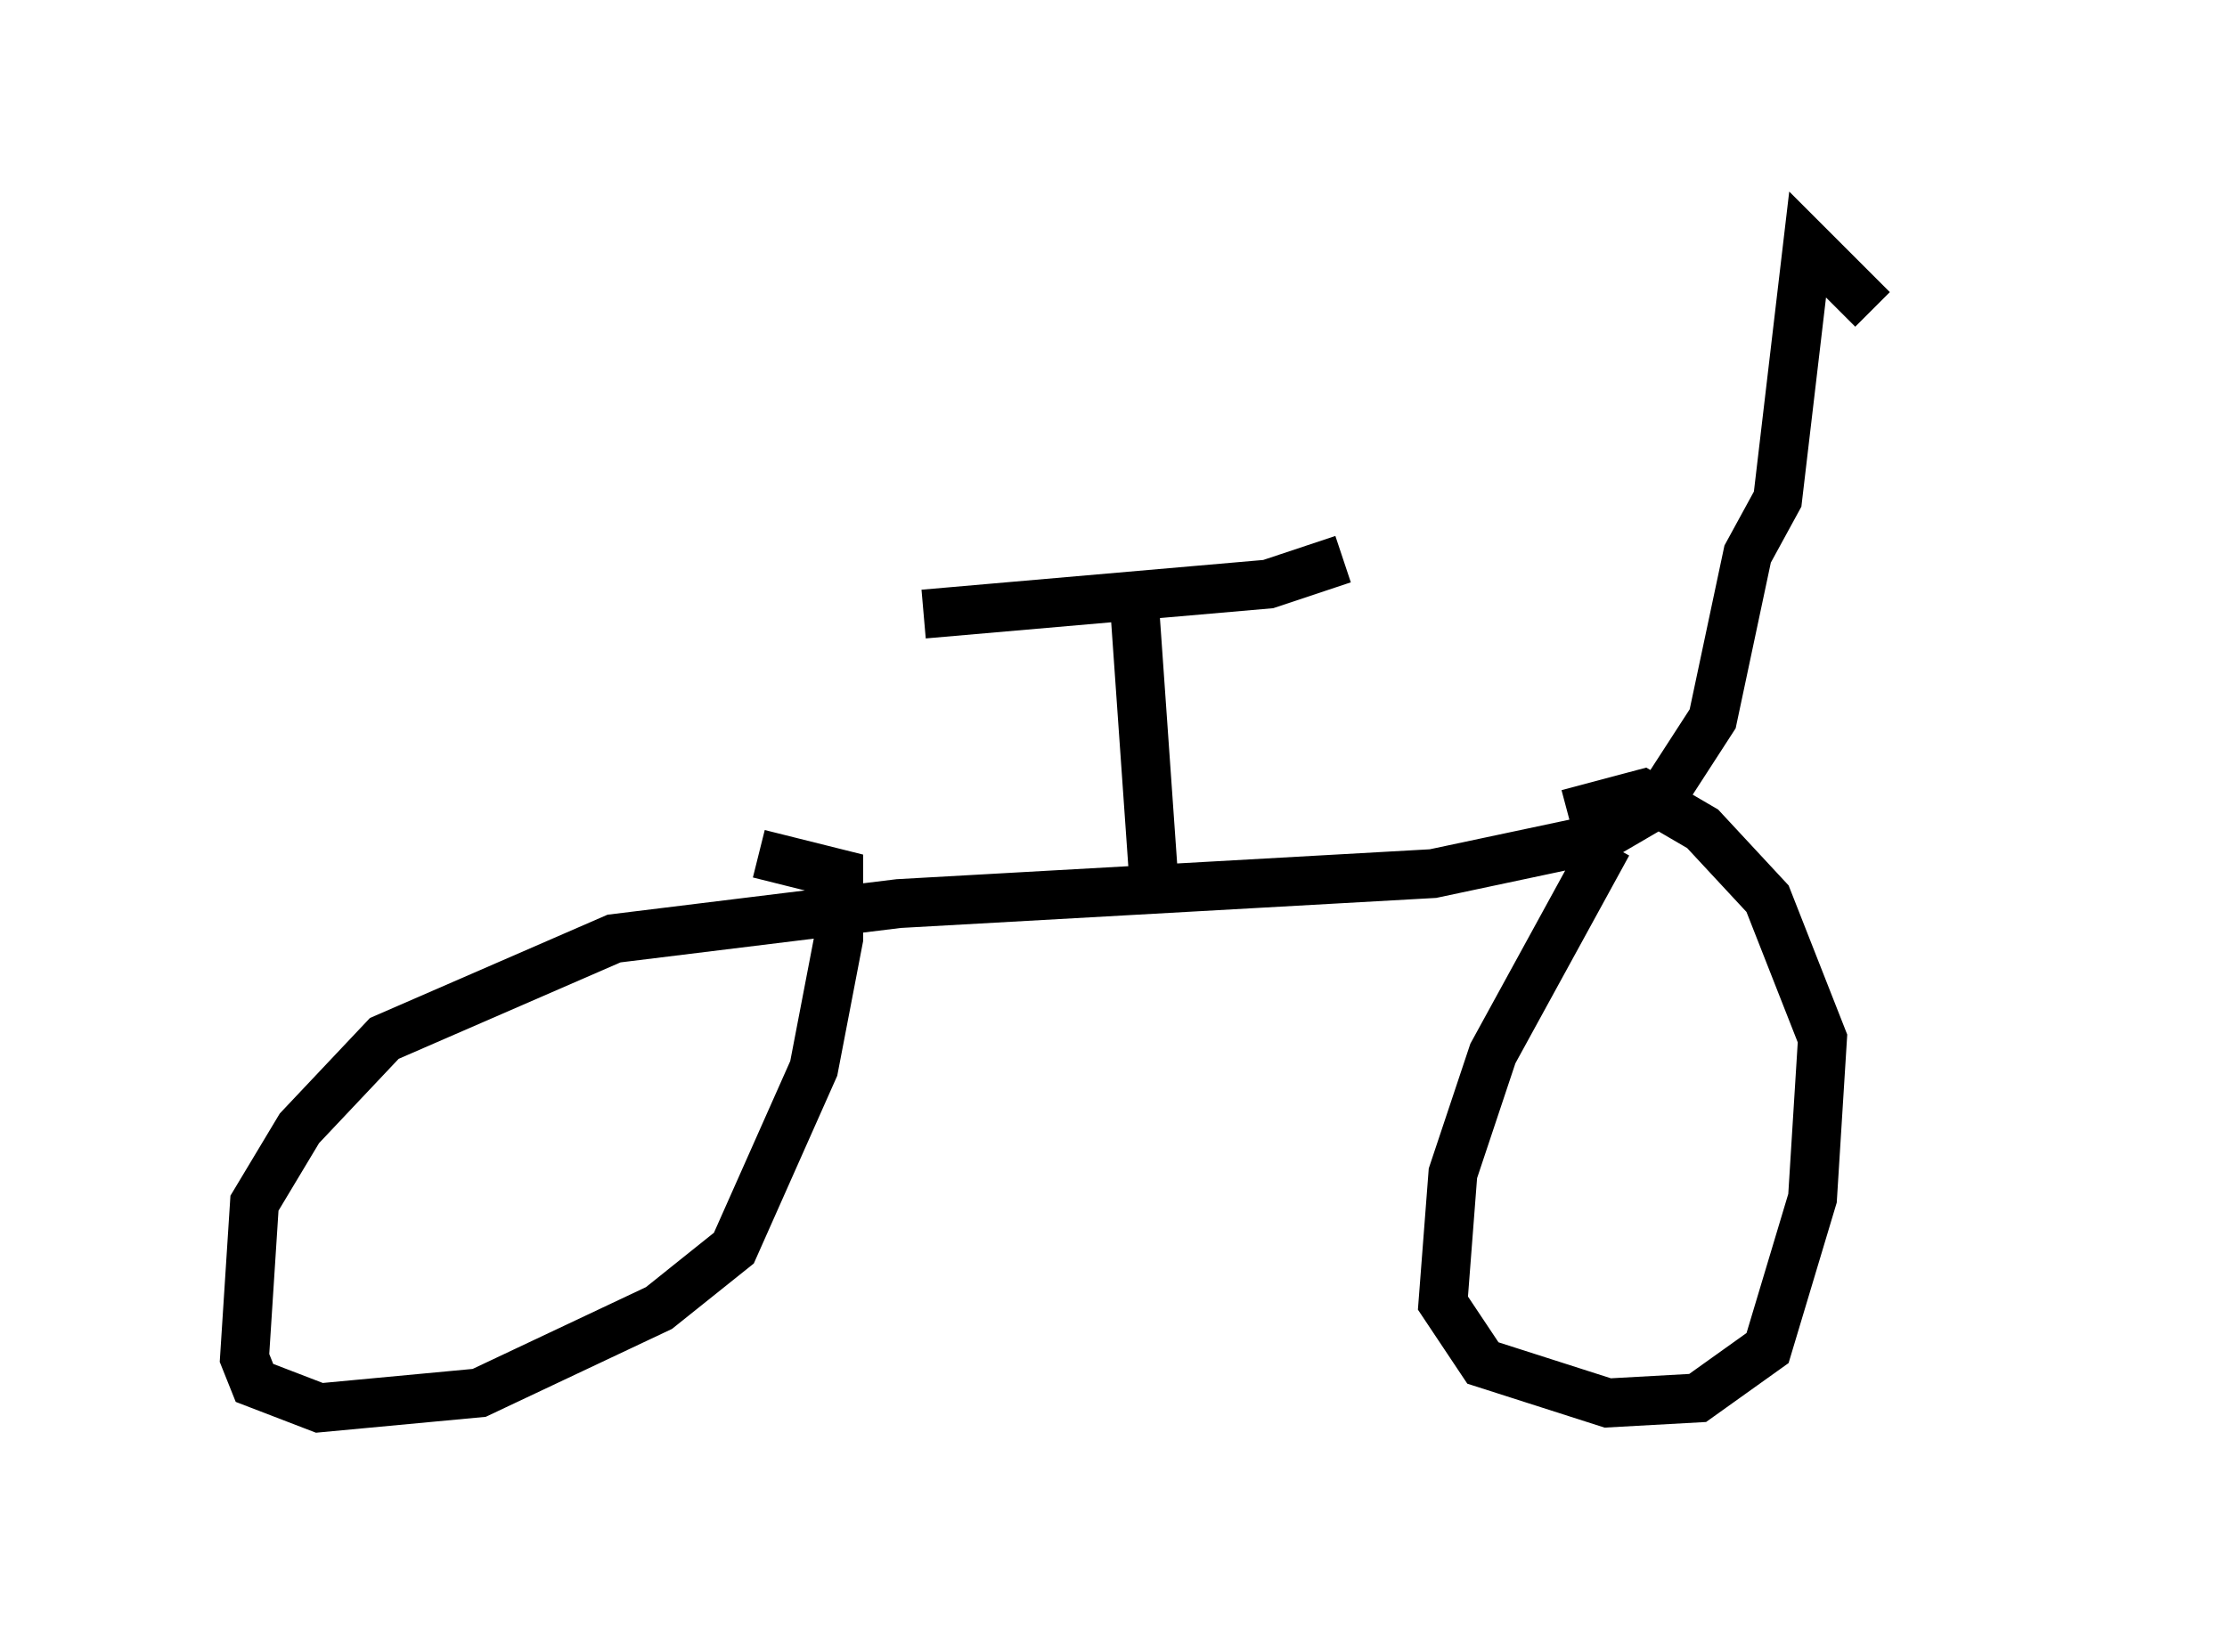 <?xml version="1.0" encoding="utf-8" ?>
<svg baseProfile="full" height="33.786" version="1.1" width="45.525" xmlns="http://www.w3.org/2000/svg" xmlns:ev="http://www.w3.org/2001/xml-events" xmlns:xlink="http://www.w3.org/1999/xlink"><defs /><rect fill="white" height="33.786" width="45.525" x="0" y="0" /><path d="M40.525, 7.042 m-2.246, -0.715 l-1.327, -1.327 -0.613, 5.206 l-0.613, 1.123 -0.715, 3.369 l-1.123, 1.735 -1.225, 0.715 l-3.369, 0.715 -10.923, 0.613 l-5.819, 0.715 -4.696, 2.042 l-1.735, 1.838 -0.919, 1.531 l-0.204, 3.165 0.204, 0.51 l1.327, 0.51 3.267, -0.306 l3.675, -1.735 1.531, -1.225 l1.633, -3.675 0.51, -2.654 l0.0, -1.327 -1.633, -0.408 m17.354, -0.204 l-2.348, 4.288 -0.817, 2.45 l-0.204, 2.654 0.817, 1.225 l2.552, 0.817 1.838, -0.102 l1.429, -1.021 0.919, -3.063 l0.204, -3.267 -1.123, -2.858 l-1.327, -1.429 -1.225, -0.715 l-1.531, 0.408 m-8.473, 1.225 l-0.408, -5.819 m-4.288, 0.51 l7.044, -0.613 1.531, -0.51 " fill="none" stroke="black" stroke-width="1" /></svg>